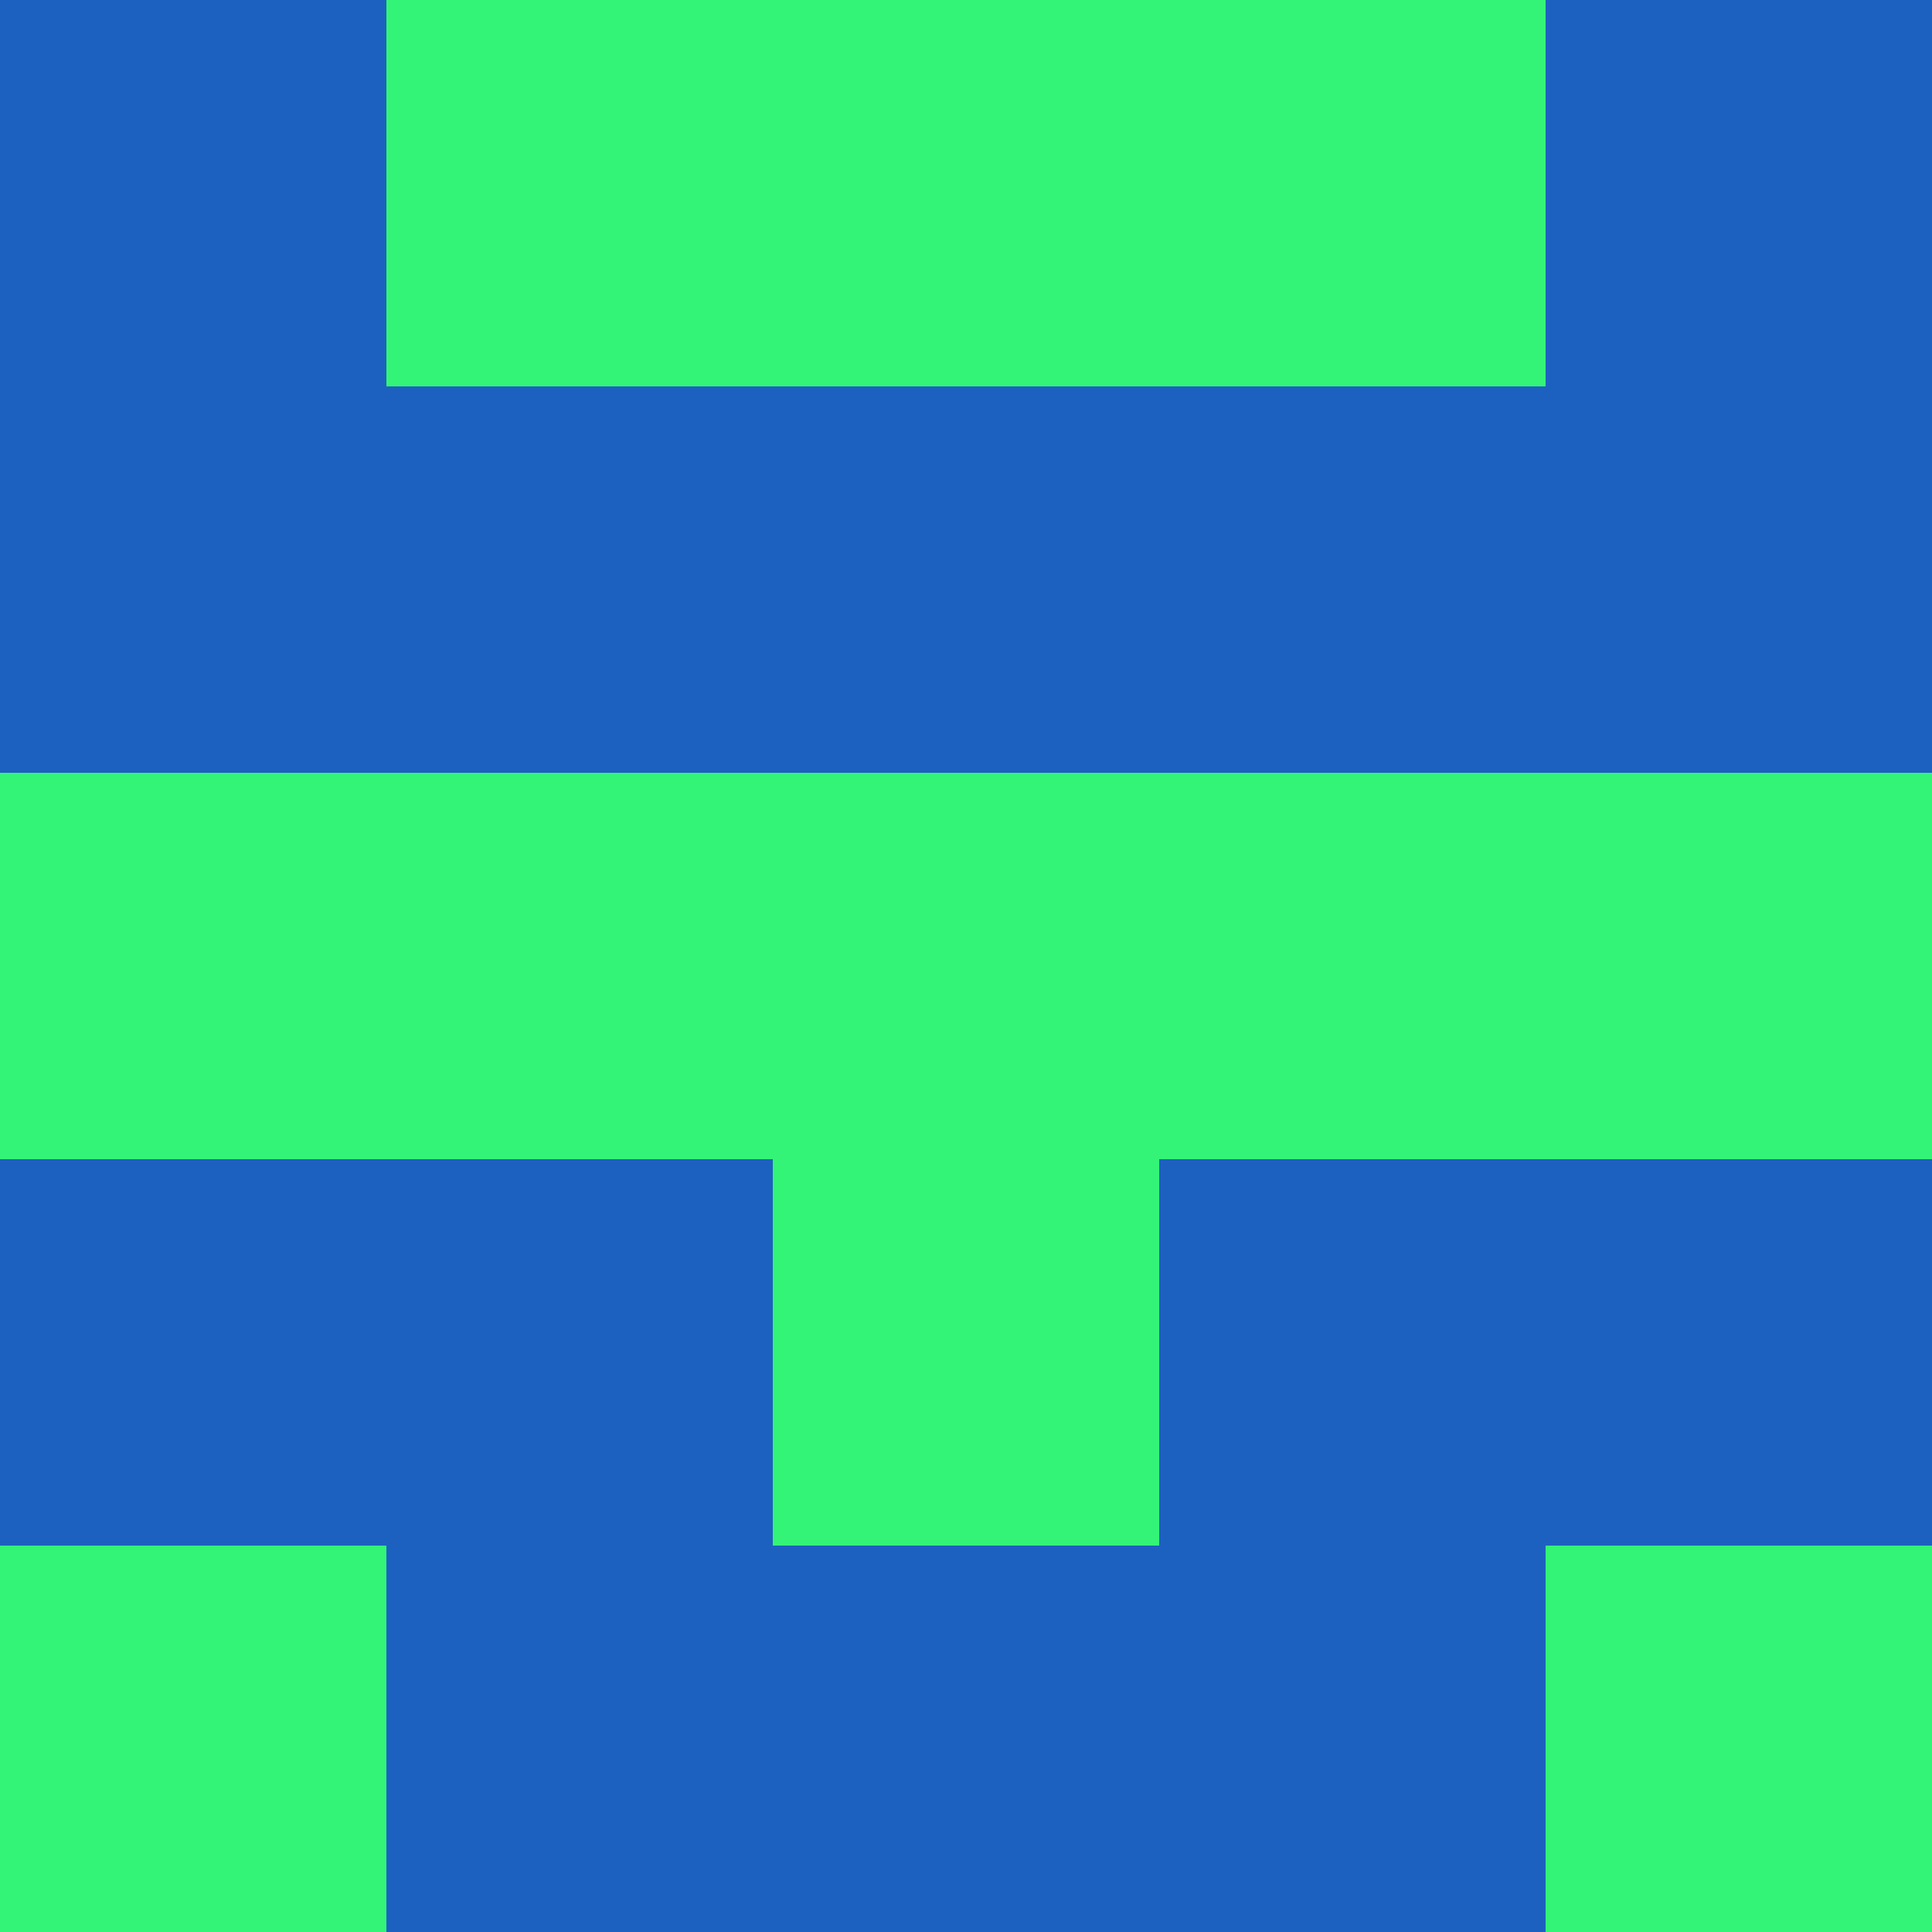 <?xml version="1.0" encoding="utf-8"?>
<!DOCTYPE svg PUBLIC "-//W3C//DTD SVG 20010904//EN"
        "http://www.w3.org/TR/2001/REC-SVG-20010904/DTD/svg10.dtd">

<svg viewBox="0 0 5 5"
     xmlns="http://www.w3.org/2000/svg"
     xmlns:xlink="http://www.w3.org/1999/xlink">

            <rect x ="0" y="0"
          width="1" height="1"
          fill="#1D61C0"></rect>
        <rect x ="4" y="0"
          width="1" height="1"
          fill="#1D61C0"></rect>
        <rect x ="1" y="0"
          width="1" height="1"
          fill="#34F477"></rect>
        <rect x ="3" y="0"
          width="1" height="1"
          fill="#34F477"></rect>
        <rect x ="2" y="0"
          width="1" height="1"
          fill="#34F477"></rect>
                <rect x ="0" y="1"
          width="1" height="1"
          fill="#1D61C0"></rect>
        <rect x ="4" y="1"
          width="1" height="1"
          fill="#1D61C0"></rect>
        <rect x ="1" y="1"
          width="1" height="1"
          fill="#1D61C0"></rect>
        <rect x ="3" y="1"
          width="1" height="1"
          fill="#1D61C0"></rect>
        <rect x ="2" y="1"
          width="1" height="1"
          fill="#1D61C0"></rect>
                <rect x ="0" y="2"
          width="1" height="1"
          fill="#34F477"></rect>
        <rect x ="4" y="2"
          width="1" height="1"
          fill="#34F477"></rect>
        <rect x ="1" y="2"
          width="1" height="1"
          fill="#34F477"></rect>
        <rect x ="3" y="2"
          width="1" height="1"
          fill="#34F477"></rect>
        <rect x ="2" y="2"
          width="1" height="1"
          fill="#34F477"></rect>
                <rect x ="0" y="3"
          width="1" height="1"
          fill="#1D61C0"></rect>
        <rect x ="4" y="3"
          width="1" height="1"
          fill="#1D61C0"></rect>
        <rect x ="1" y="3"
          width="1" height="1"
          fill="#1D61C0"></rect>
        <rect x ="3" y="3"
          width="1" height="1"
          fill="#1D61C0"></rect>
        <rect x ="2" y="3"
          width="1" height="1"
          fill="#34F477"></rect>
                <rect x ="0" y="4"
          width="1" height="1"
          fill="#34F477"></rect>
        <rect x ="4" y="4"
          width="1" height="1"
          fill="#34F477"></rect>
        <rect x ="1" y="4"
          width="1" height="1"
          fill="#1D61C0"></rect>
        <rect x ="3" y="4"
          width="1" height="1"
          fill="#1D61C0"></rect>
        <rect x ="2" y="4"
          width="1" height="1"
          fill="#1D61C0"></rect>
        </svg>

